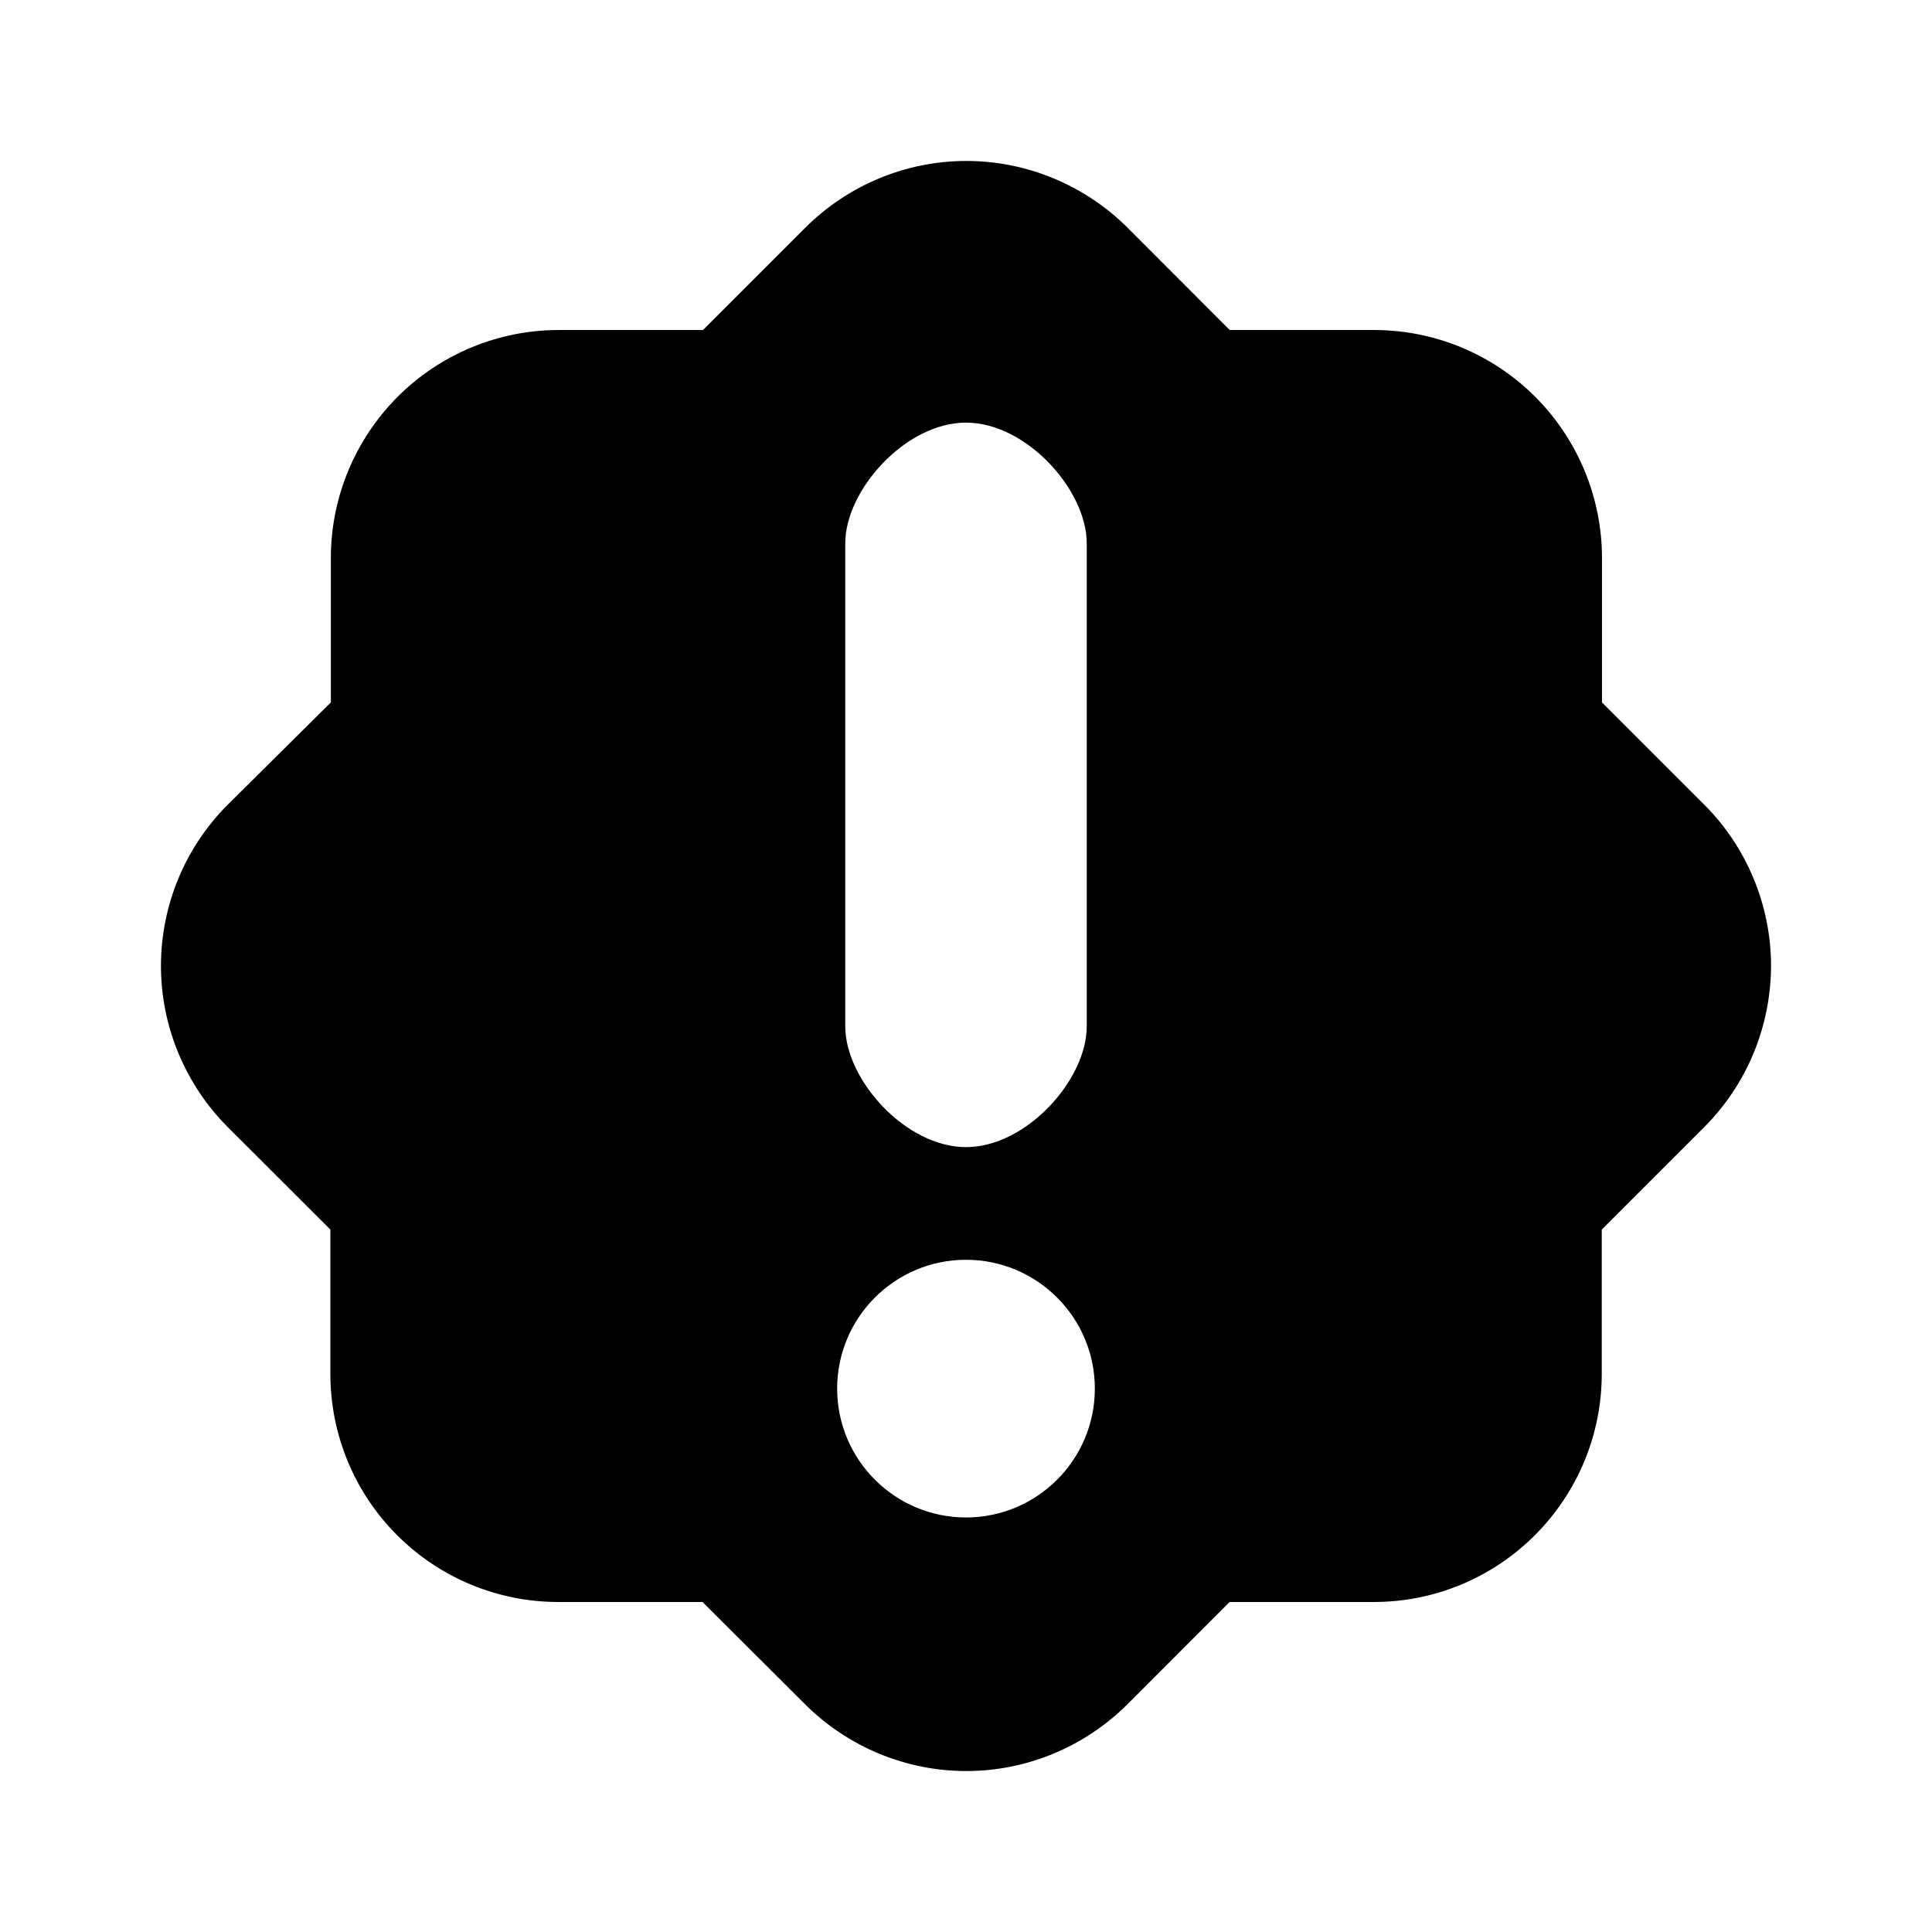 <!-- eslint-disable max-len -->
<svg viewBox="0 0 16 16">
    <path d="M14.114 6.664L13.267 5.817V4.621C13.267 4.121 13.068 3.641 12.714 3.286C12.36 2.932 11.88 2.733 11.38 2.733H10.184L9.338 1.886C9.163 1.711 8.954 1.572 8.725 1.477C8.496 1.382 8.251 1.333 8.003 1.333C7.755 1.333 7.51 1.382 7.281 1.477C7.052 1.572 6.844 1.711 6.669 1.886L5.822 2.733H4.627C4.127 2.733 3.647 2.932 3.293 3.286C2.939 3.641 2.74 4.121 2.74 4.621V5.817L1.886 6.664C1.711 6.839 1.572 7.047 1.477 7.276C1.382 7.505 1.333 7.751 1.333 7.999C1.333 8.247 1.382 8.492 1.477 8.721C1.572 8.95 1.711 9.159 1.886 9.334L2.736 10.183V11.379C2.736 11.879 2.934 12.359 3.288 12.713C3.642 13.068 4.122 13.267 4.623 13.267H5.818L6.667 14.114C6.843 14.289 7.051 14.428 7.28 14.523C7.509 14.618 7.754 14.667 8.002 14.667C8.25 14.667 8.495 14.618 8.724 14.523C8.953 14.428 9.161 14.289 9.337 14.114L10.183 13.267H11.378C11.879 13.267 12.358 13.068 12.712 12.713C13.066 12.359 13.265 11.879 13.265 11.379V10.183L14.112 9.336C14.288 9.16 14.427 8.952 14.522 8.723C14.617 8.494 14.666 8.248 14.667 8C14.667 7.752 14.618 7.506 14.523 7.277C14.428 7.047 14.289 6.839 14.114 6.664ZM7 4.5C7 4.058 7.5 3.5 8 3.5C8.5 3.5 9 4.058 9 4.5V8.5C9 8.942 8.5 9.5 8 9.5C7.5 9.5 7 8.942 7 8.5L7 4.5ZM8 12.567C7.411 12.567 6.933 12.089 6.933 11.5C6.933 10.911 7.411 10.433 8 10.433C8.589 10.433 9.067 10.911 9.067 11.5C9.067 12.089 8.589 12.567 8 12.567Z" />
</svg>
